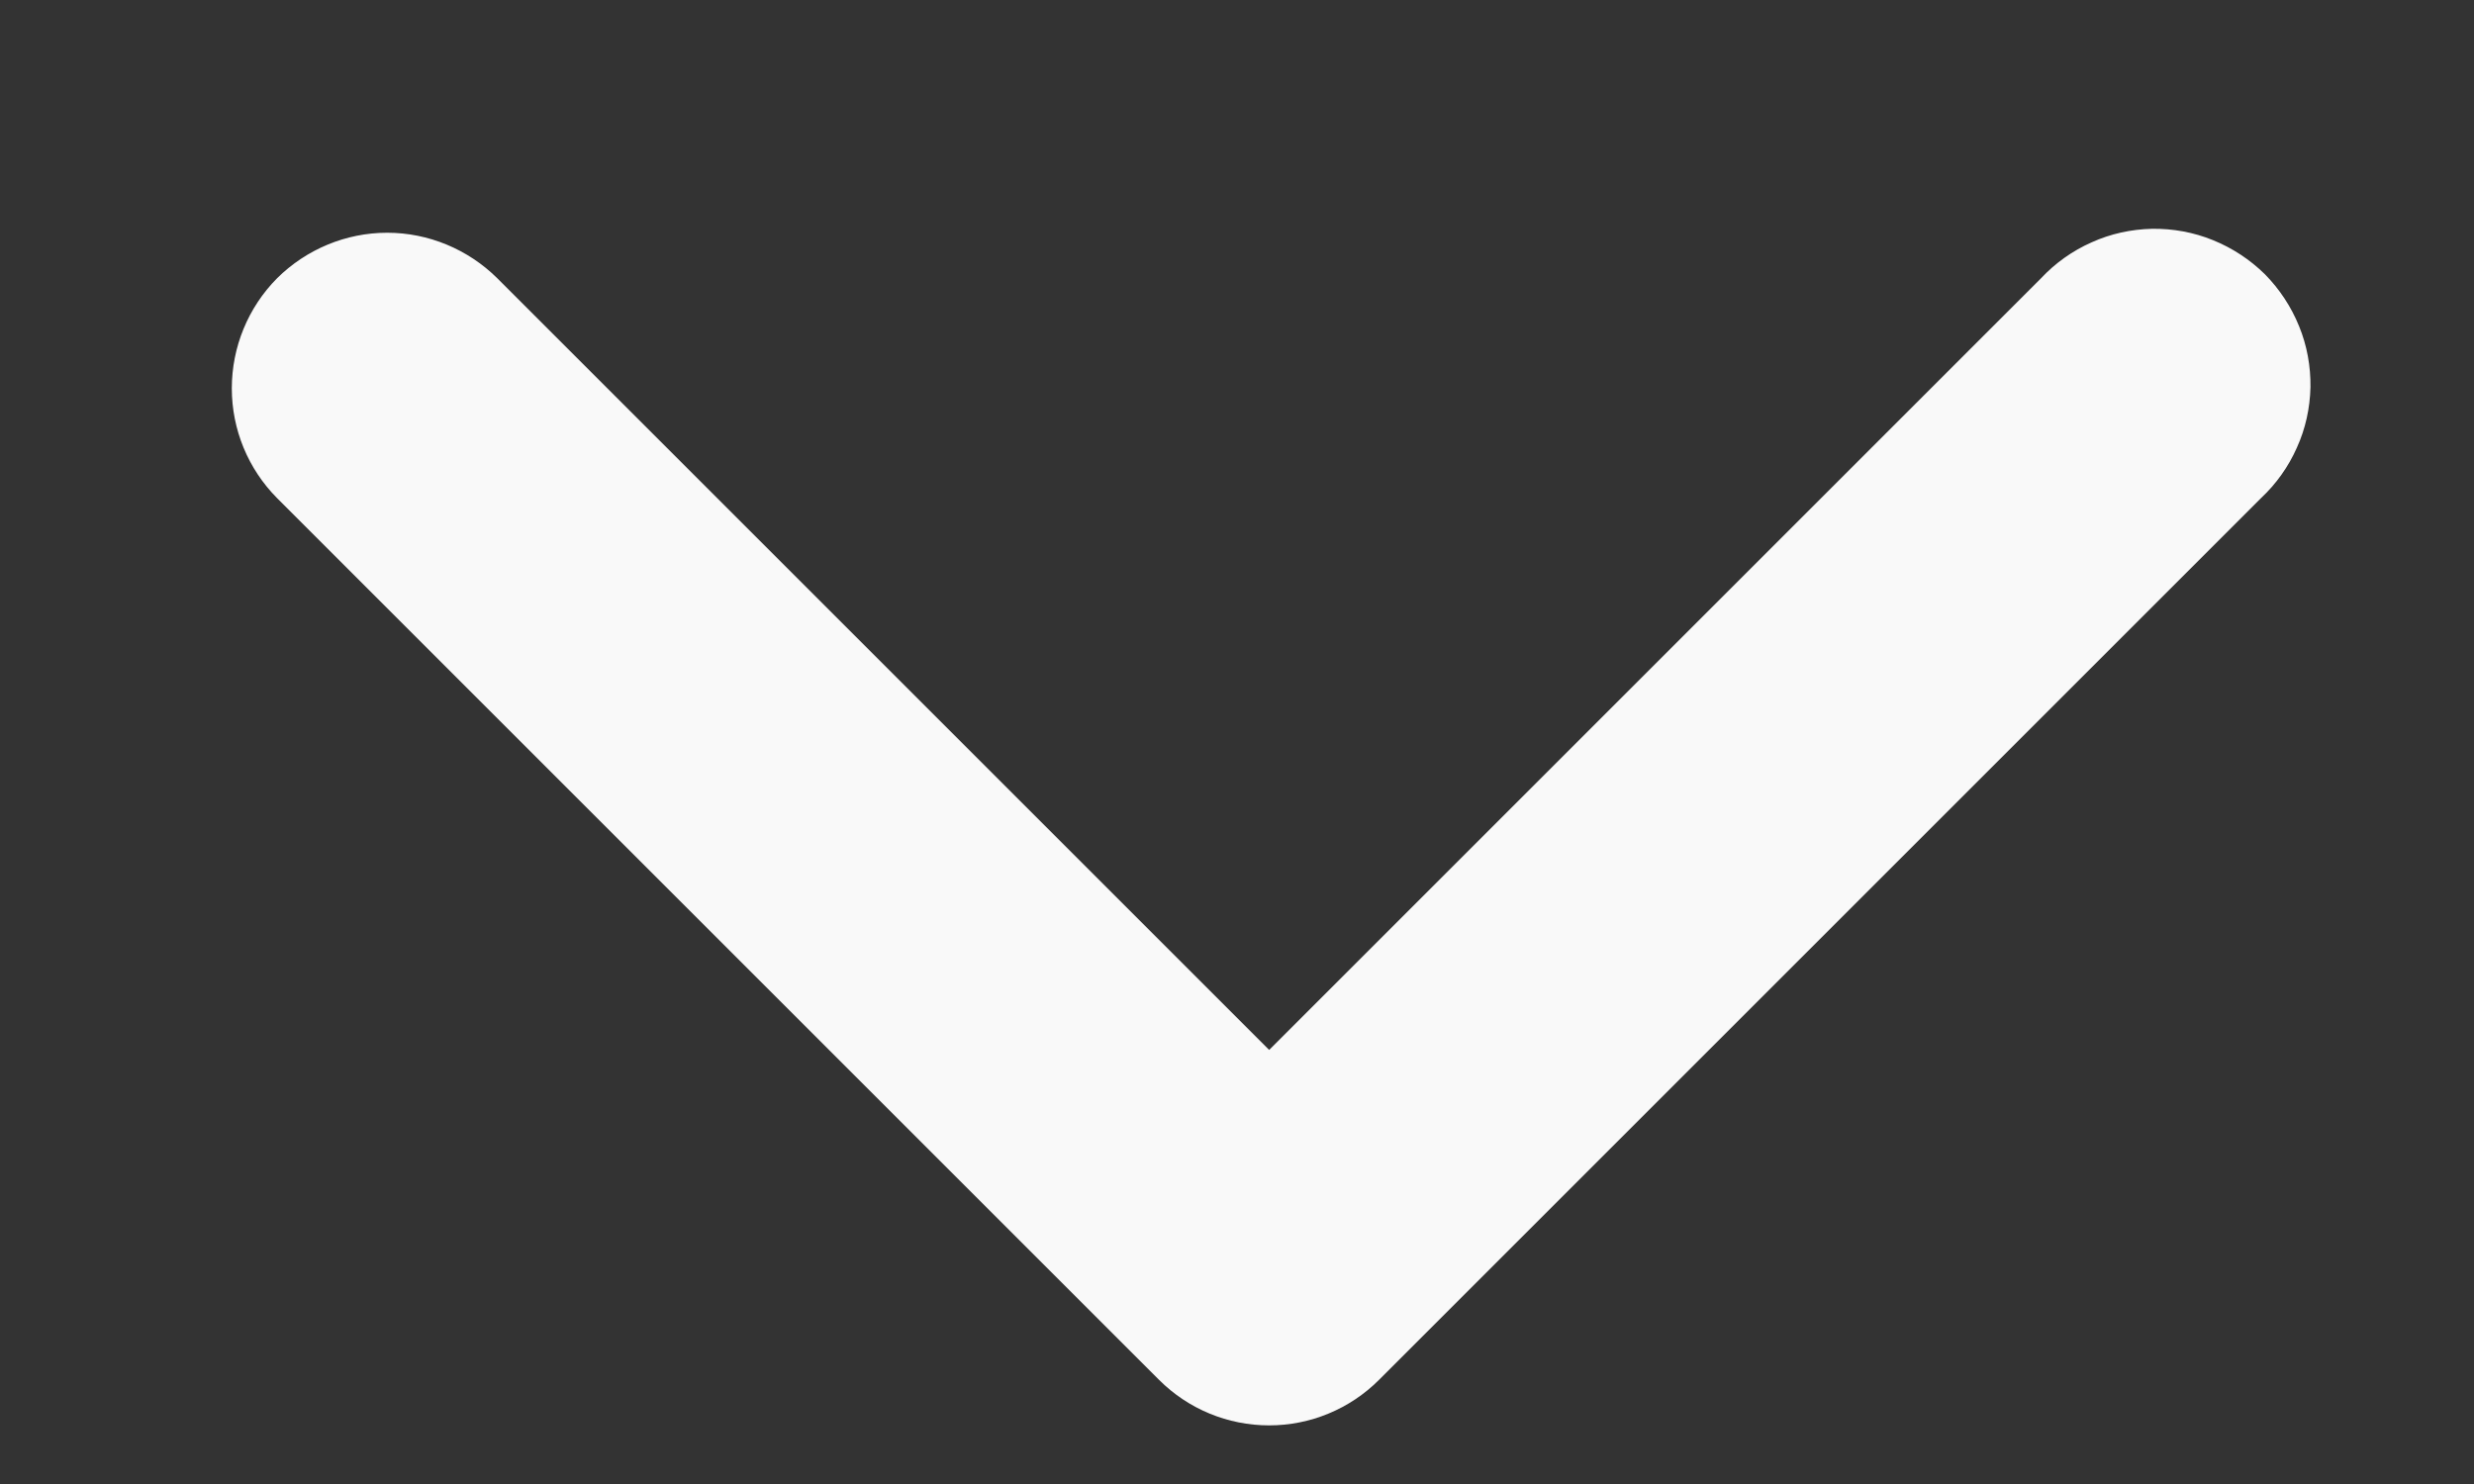 <svg width="10" height="6" viewBox="0 0 10 6" fill="none" xmlns="http://www.w3.org/2000/svg">
<rect x="0" y="0" width="10" height="6" fill="#333333" stroke="none"/>
<path fill-rule="evenodd" clip-rule="evenodd" d="M1.12 1.125C1.238 1.008 1.398 0.941 1.565 0.941C1.732 0.941 1.892 1.008 2.01 1.125L5.13 4.245L8.25 1.125C8.307 1.064 8.377 1.014 8.454 0.98C8.531 0.945 8.614 0.927 8.699 0.925C8.783 0.924 8.867 0.939 8.945 0.971C9.024 1.003 9.095 1.05 9.155 1.109C9.214 1.169 9.261 1.24 9.293 1.319C9.325 1.397 9.34 1.481 9.339 1.565C9.337 1.65 9.319 1.733 9.284 1.81C9.25 1.887 9.2 1.957 9.139 2.014L5.574 5.579C5.456 5.697 5.296 5.763 5.13 5.763C4.963 5.763 4.803 5.697 4.685 5.579L1.12 2.014C1.003 1.896 0.937 1.737 0.937 1.57C0.937 1.403 1.003 1.243 1.12 1.125Z" fill="#F9F9F9"/>
</svg>
